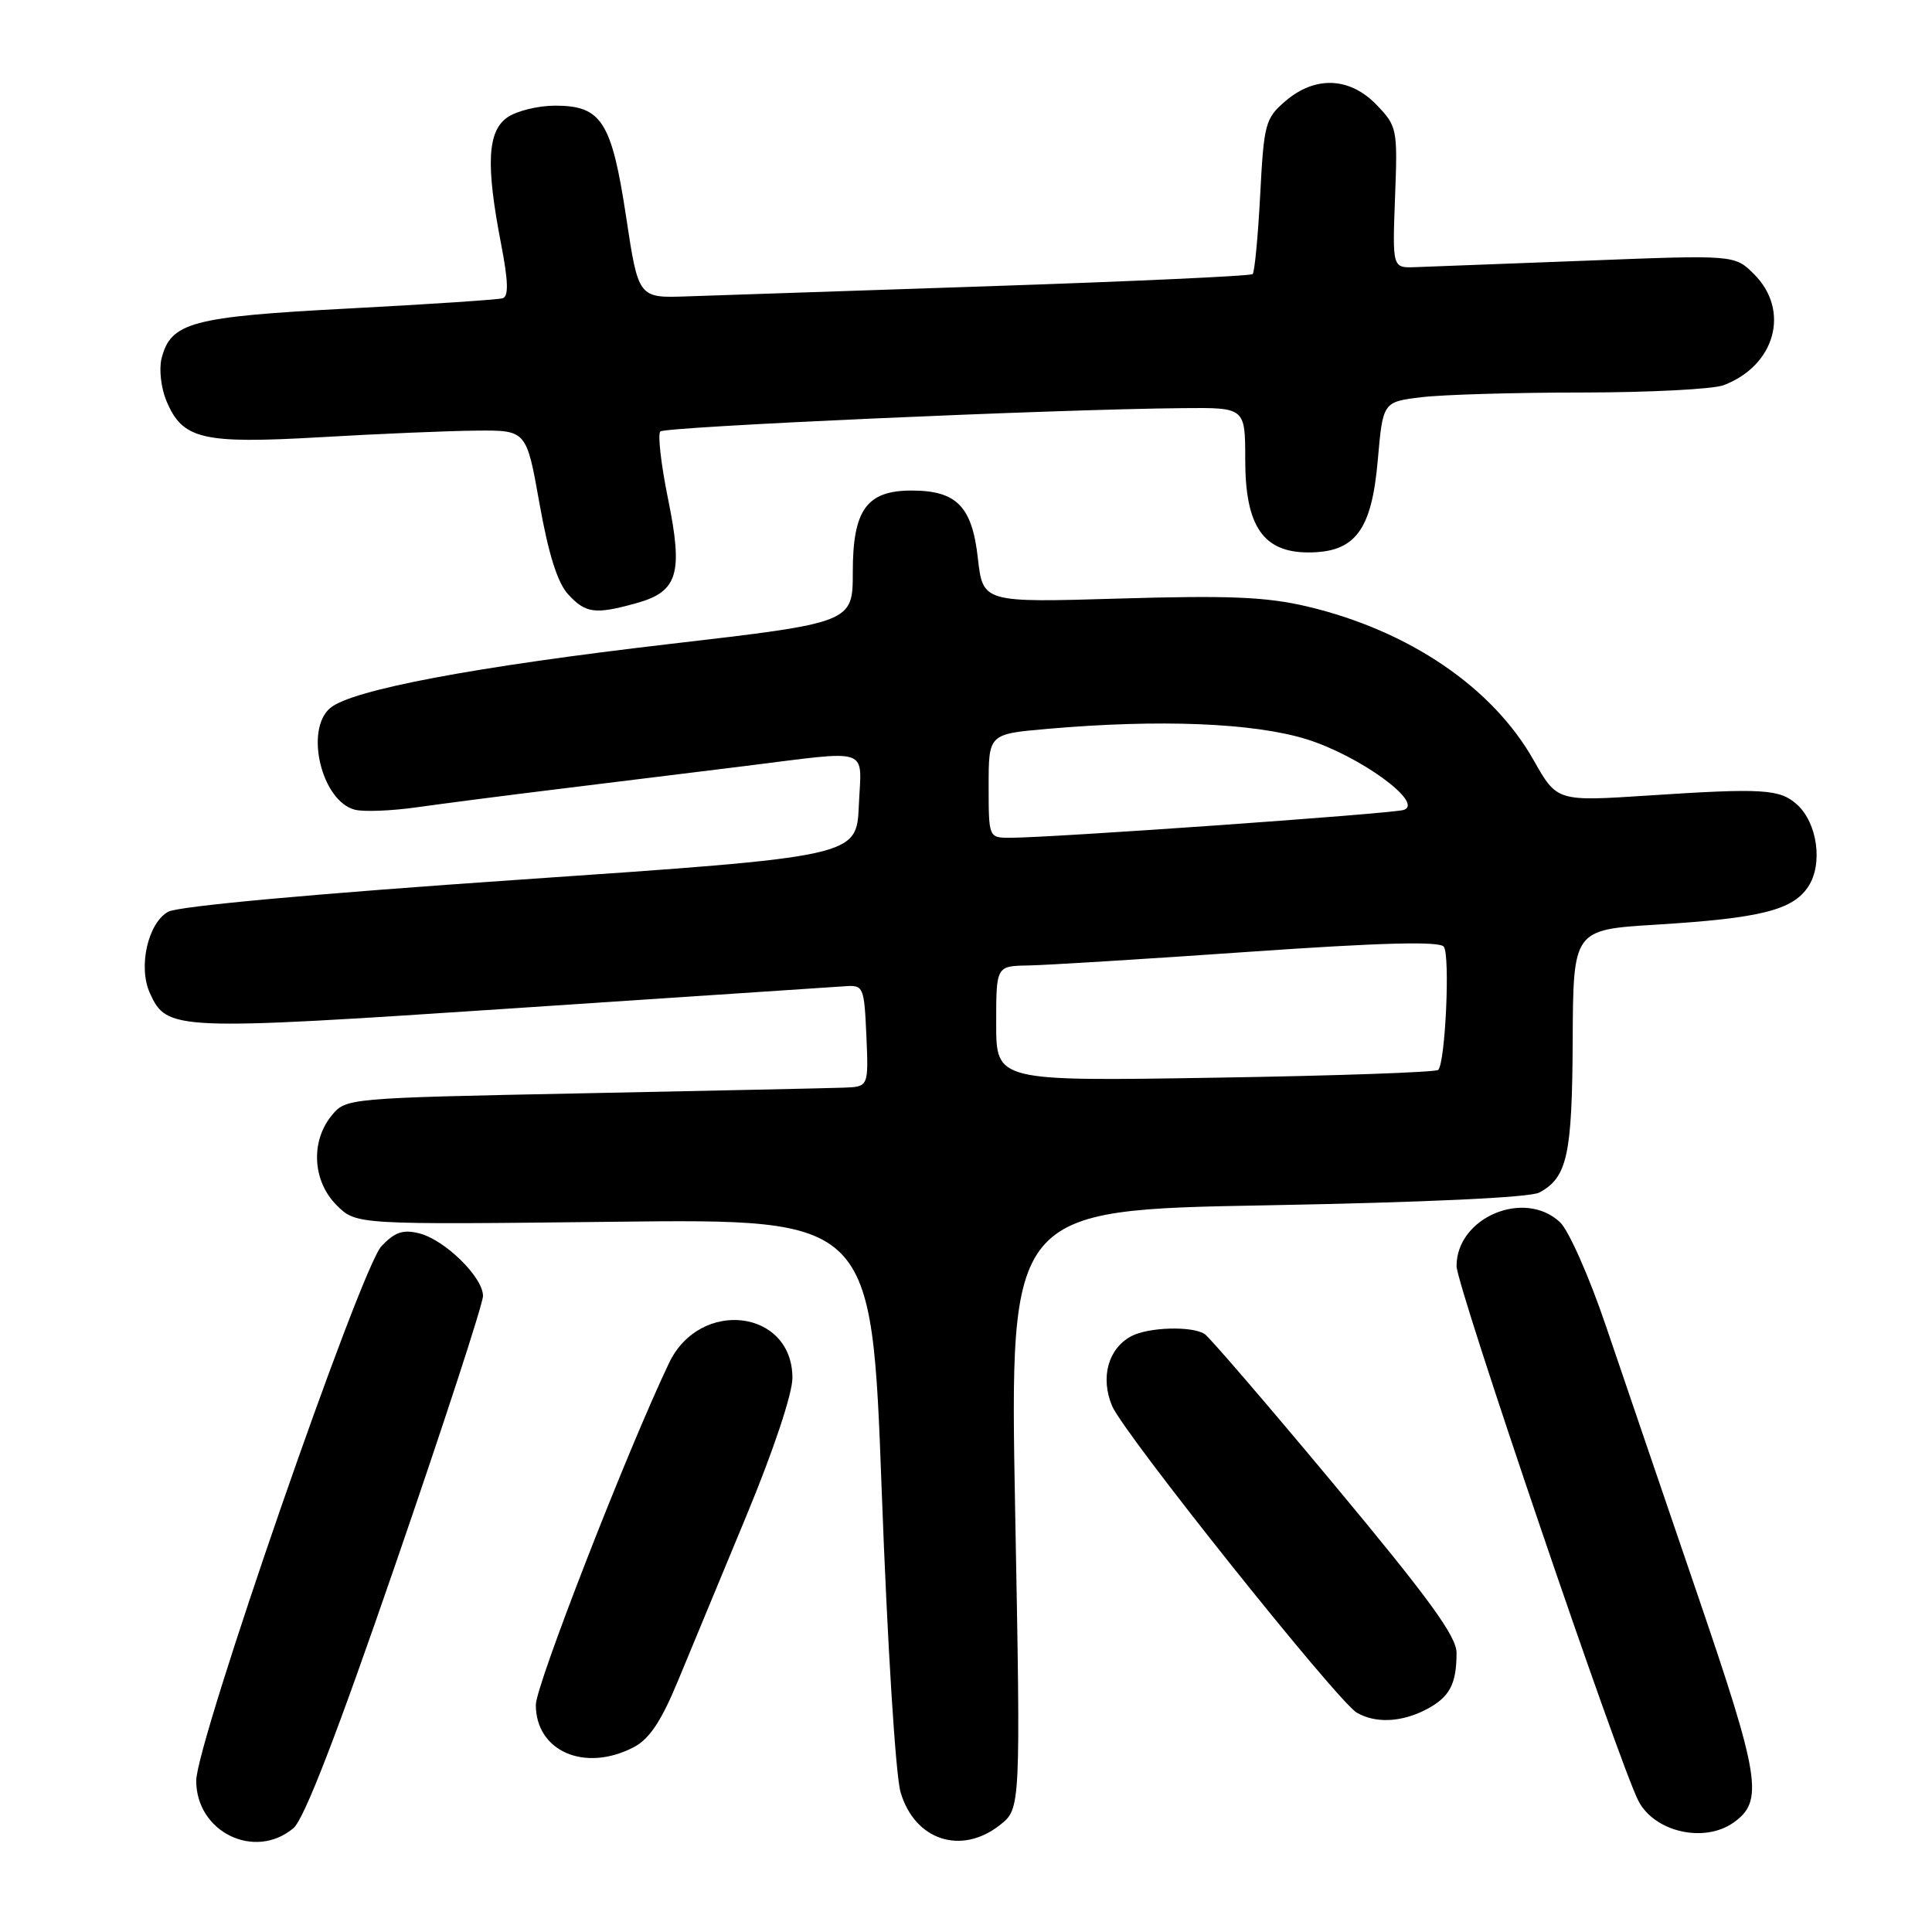 <?xml version="1.0" encoding="UTF-8" standalone="no"?>
<!DOCTYPE svg PUBLIC "-//W3C//DTD SVG 1.1//EN" "http://www.w3.org/Graphics/SVG/1.1/DTD/svg11.dtd" >
<svg xmlns="http://www.w3.org/2000/svg" xmlns:xlink="http://www.w3.org/1999/xlink" version="1.1" viewBox="0 0 256 256">
 <g >
 <path fill="currentColor"
d=" M 38.87 242.25 C 40.30 241.06 44.63 229.85 52.48 207.04 C 58.82 188.64 64.00 172.75 64.00 171.72 C 64.00 169.23 58.94 164.27 55.53 163.42 C 53.41 162.89 52.31 163.26 50.55 165.12 C 47.78 168.03 26.00 230.89 26.00 235.96 C 26.00 242.75 33.74 246.54 38.87 242.25 Z  M 132.49 241.83 C 135.25 239.66 135.25 239.66 134.51 199.99 C 133.78 160.32 133.78 160.32 167.87 159.71 C 188.90 159.32 202.73 158.68 203.96 158.02 C 207.67 156.03 208.32 153.08 208.39 137.86 C 208.46 123.19 208.46 123.19 219.48 122.52 C 233.28 121.67 237.56 120.60 239.61 117.47 C 241.57 114.48 240.82 109.06 238.12 106.61 C 235.84 104.55 233.62 104.41 218.40 105.41 C 206.31 106.20 206.31 106.20 203.22 100.74 C 197.78 91.09 186.69 83.56 173.25 80.37 C 167.83 79.09 162.94 78.88 148.37 79.31 C 130.24 79.85 130.24 79.85 129.57 73.95 C 128.80 67.08 126.75 65.00 120.78 65.00 C 114.85 65.00 113.00 67.56 113.00 75.76 C 113.00 82.51 113.00 82.51 88.75 85.33 C 62.86 88.34 46.59 91.41 43.75 93.82 C 40.34 96.72 42.62 106.15 47.01 107.29 C 48.16 107.59 51.90 107.45 55.30 106.96 C 58.71 106.48 67.12 105.39 74.00 104.55 C 80.88 103.71 91.98 102.34 98.67 101.51 C 115.69 99.40 114.14 98.86 113.80 106.75 C 113.50 113.50 113.50 113.50 69.00 116.55 C 41.71 118.42 23.65 120.07 22.29 120.81 C 19.60 122.29 18.28 128.13 19.86 131.59 C 22.12 136.56 22.98 136.60 67.82 133.62 C 90.75 132.10 110.62 130.78 112.00 130.68 C 114.41 130.51 114.51 130.74 114.80 137.25 C 115.09 144.00 115.09 144.00 111.80 144.12 C 109.98 144.19 94.40 144.52 77.16 144.87 C 45.82 145.50 45.82 145.50 43.91 147.86 C 41.13 151.30 41.43 156.52 44.60 159.69 C 47.19 162.28 47.19 162.28 81.35 161.89 C 115.50 161.50 115.50 161.50 116.83 197.50 C 117.58 217.80 118.67 235.23 119.33 237.48 C 121.20 243.84 127.35 245.87 132.49 241.83 Z  M 229.66 241.53 C 233.74 238.67 233.28 235.71 224.83 211.00 C 220.41 198.07 215.00 182.18 212.79 175.69 C 210.59 169.19 207.85 163.00 206.70 161.94 C 201.96 157.52 193.00 161.33 193.00 167.76 C 193.00 170.38 214.54 233.69 217.11 238.65 C 219.24 242.74 225.78 244.24 229.66 241.53 Z  M 83.94 231.53 C 86.03 230.45 87.59 228.13 89.81 222.78 C 91.47 218.78 95.56 208.90 98.91 200.83 C 102.49 192.20 105.00 184.68 105.00 182.58 C 105.00 173.50 92.74 172.02 88.65 180.61 C 83.12 192.20 71.00 223.31 71.00 225.90 C 71.00 232.06 77.48 234.87 83.94 231.53 Z  M 188.93 226.54 C 192.07 224.91 193.00 223.20 193.00 219.01 C 193.00 216.83 189.33 211.79 176.88 196.84 C 168.02 186.20 160.25 177.17 159.63 176.77 C 157.95 175.67 152.15 175.85 149.89 177.06 C 146.83 178.70 145.78 182.54 147.36 186.30 C 148.91 189.97 177.21 225.44 179.79 226.94 C 182.25 228.37 185.67 228.22 188.93 226.54 Z  M 84.30 79.93 C 89.83 78.40 90.55 76.04 88.51 66.06 C 87.59 61.53 87.13 57.53 87.50 57.17 C 88.13 56.54 139.64 54.23 156.75 54.08 C 165.00 54.00 165.00 54.00 165.00 60.94 C 165.00 69.71 167.38 73.20 173.36 73.20 C 179.56 73.20 181.75 70.30 182.56 61.01 C 183.24 53.25 183.24 53.25 188.37 52.63 C 191.19 52.29 200.78 52.01 209.68 52.01 C 218.59 52.00 227.01 51.57 228.39 51.04 C 235.24 48.44 237.24 41.15 232.43 36.34 C 229.86 33.77 229.86 33.77 210.18 34.54 C 199.36 34.95 189.15 35.34 187.50 35.40 C 184.50 35.50 184.50 35.50 184.85 26.16 C 185.20 17.09 185.13 16.74 182.42 13.91 C 178.86 10.20 174.26 10.01 170.31 13.41 C 167.66 15.68 167.47 16.40 166.98 25.85 C 166.69 31.37 166.24 36.08 165.98 36.32 C 165.72 36.57 150.20 37.28 131.50 37.91 C 112.80 38.53 94.60 39.15 91.05 39.27 C 84.59 39.50 84.59 39.50 82.97 28.77 C 81.05 16.10 79.71 14.00 73.57 14.00 C 71.30 14.00 68.44 14.70 67.22 15.56 C 64.58 17.41 64.36 21.82 66.40 32.34 C 67.35 37.26 67.41 39.27 66.61 39.52 C 66.00 39.71 56.79 40.32 46.15 40.88 C 25.34 41.97 22.61 42.71 21.40 47.53 C 21.06 48.91 21.34 51.40 22.03 53.07 C 24.17 58.23 26.74 58.84 42.50 57.93 C 50.20 57.48 59.48 57.09 63.13 57.06 C 69.76 57.00 69.76 57.00 71.49 66.75 C 72.68 73.43 73.87 77.21 75.28 78.75 C 77.60 81.28 78.86 81.44 84.30 79.93 Z  M 132.00 135.63 C 132.00 128.00 132.00 128.00 136.25 127.93 C 138.59 127.89 151.75 127.08 165.50 126.12 C 183.02 124.90 190.74 124.70 191.31 125.44 C 192.17 126.57 191.52 140.81 190.57 141.77 C 190.25 142.08 176.94 142.55 161.00 142.80 C 132.00 143.27 132.00 143.27 132.00 135.63 Z  M 131.00 104.13 C 131.00 97.26 131.00 97.26 138.78 96.58 C 153.63 95.28 166.08 95.78 173.09 97.94 C 180.13 100.12 188.79 106.41 186.00 107.32 C 184.49 107.82 138.89 111.04 133.75 111.01 C 131.02 111.00 131.00 110.95 131.00 104.13 Z "/>
</g>
</svg>